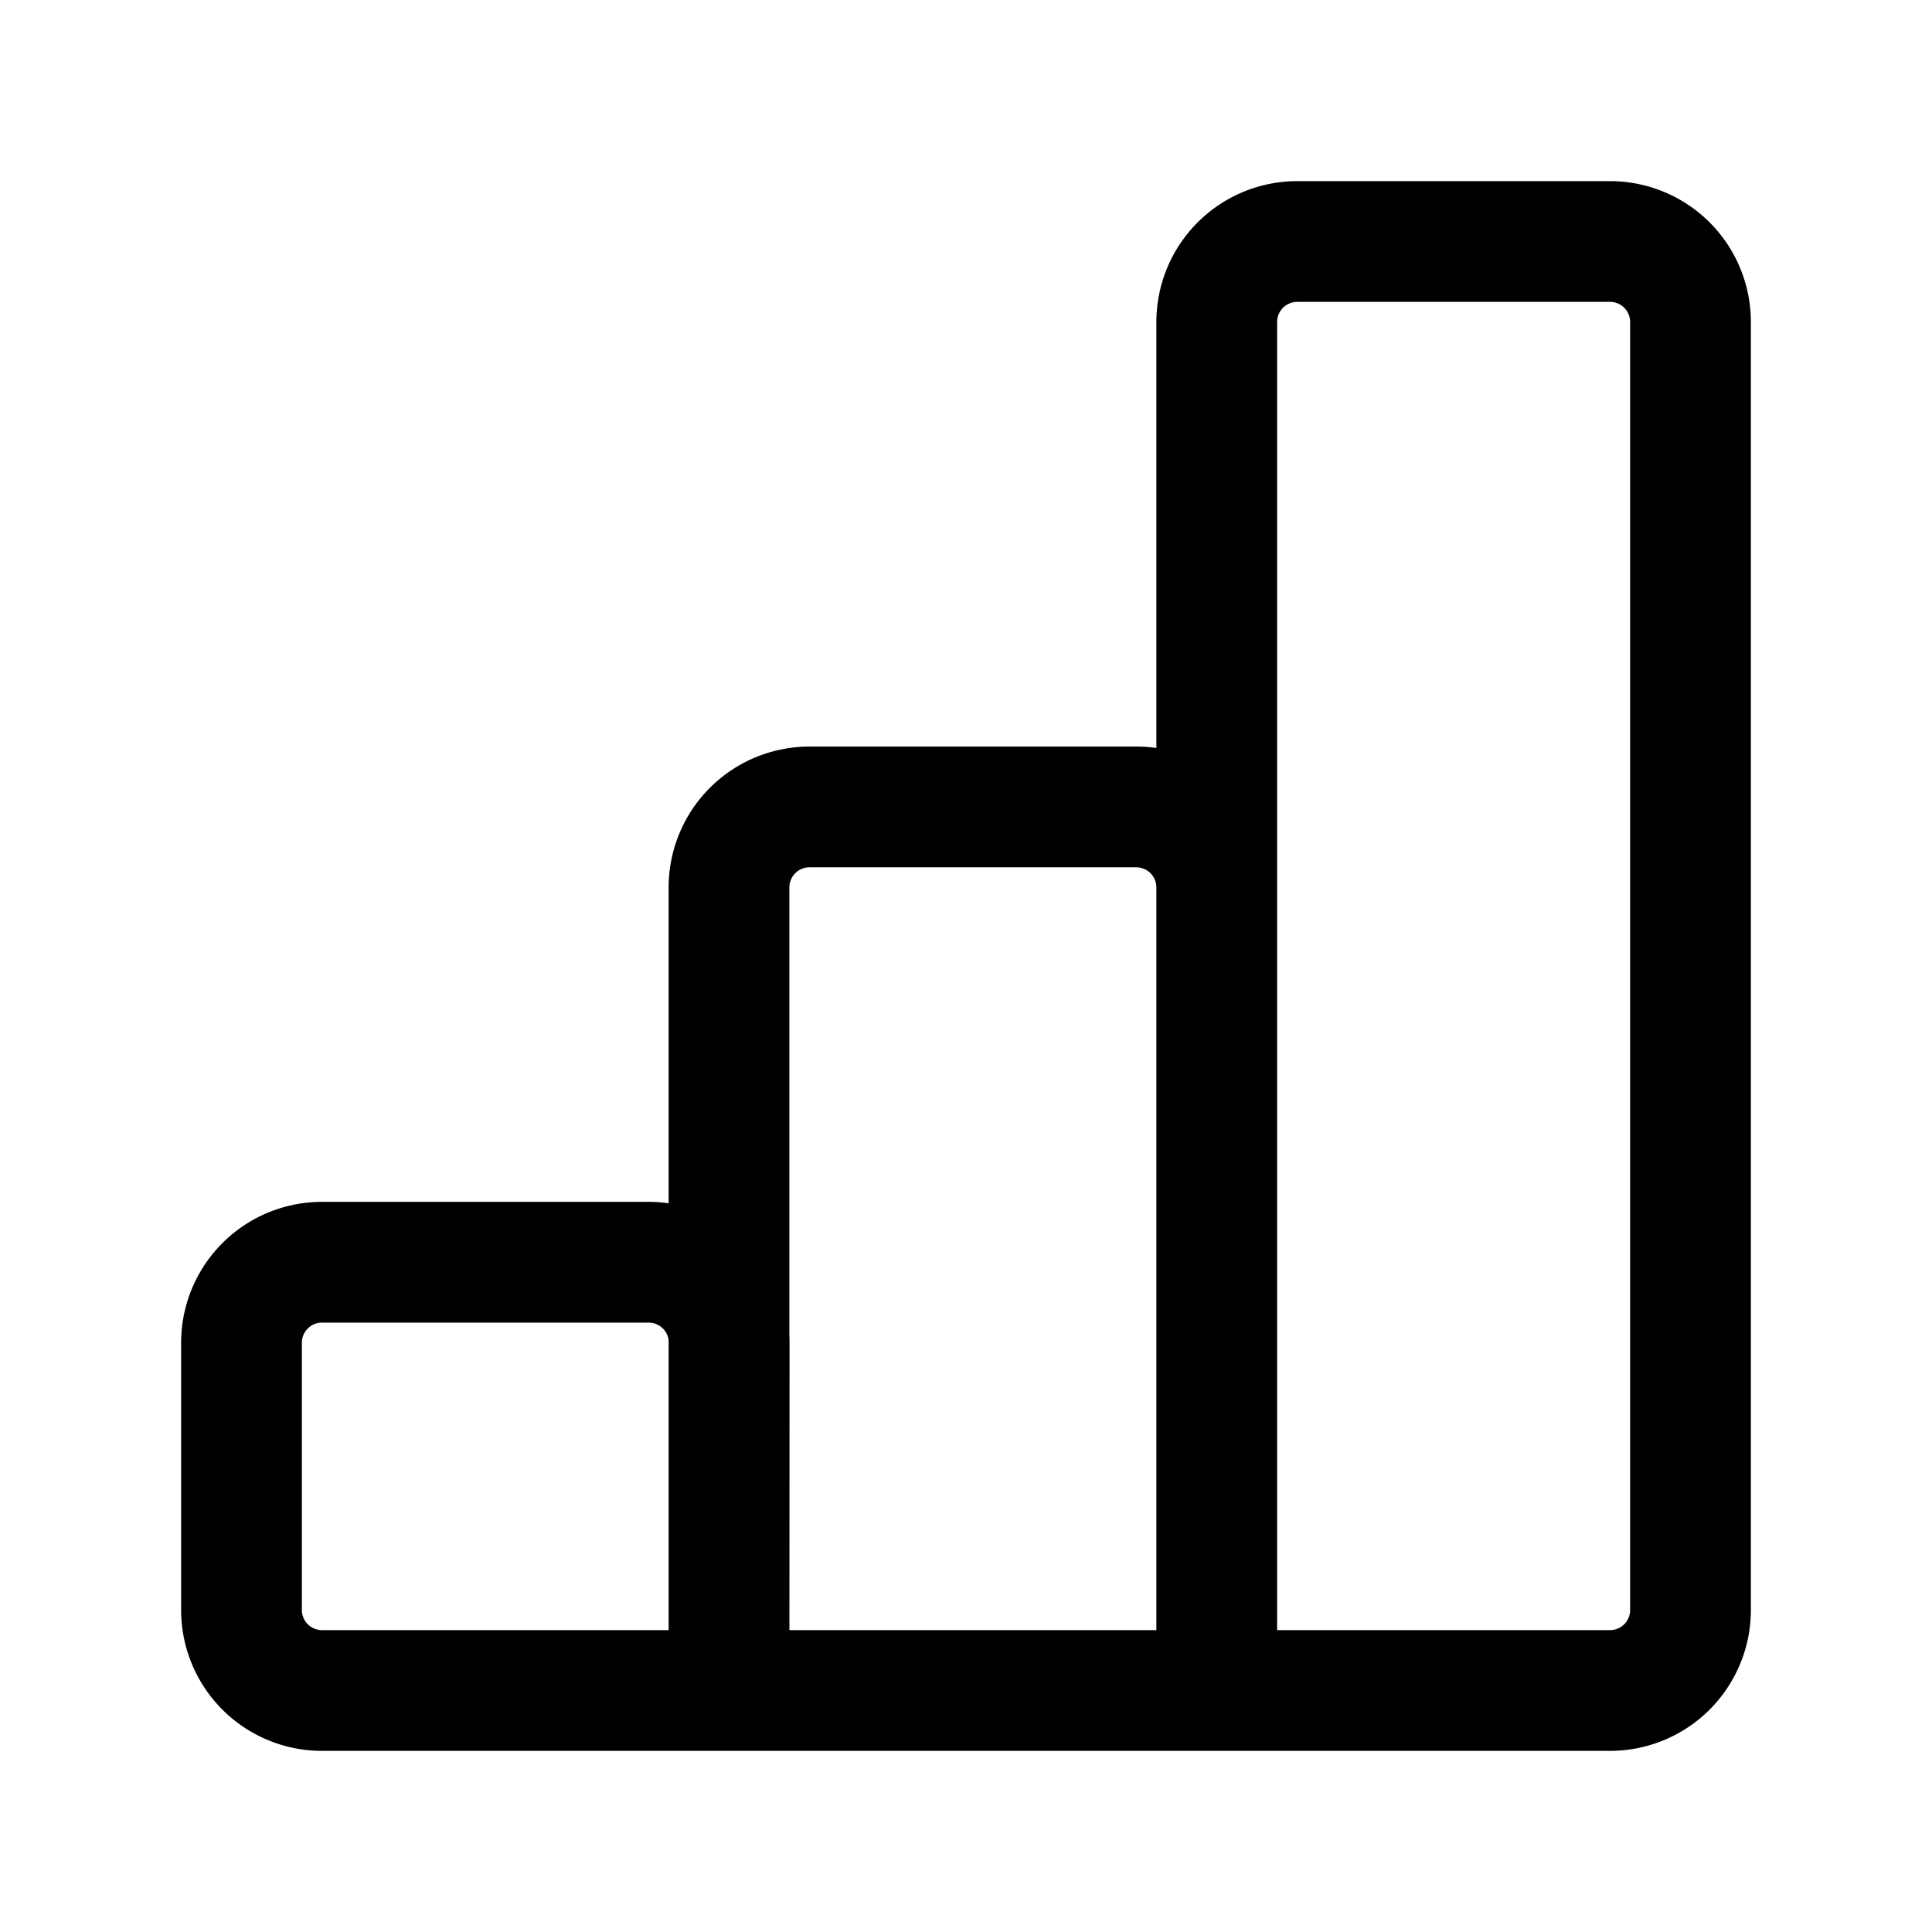 <svg xmlns="http://www.w3.org/2000/svg" fill="none" viewBox="0 0 24 24" stroke-width="1.5" stroke="currentColor" aria-hidden="true" data-slot="icon">
  <path stroke-linecap="round" stroke-linejoin="round" d="M9.056 21v-9.976a1 1 0 0 1 1-1h4.059a1 1 0 0 1 1 1V21m-6.059 0 .002-4.32a1 1 0 0 0-1-1H4a1 1 0 0 0-1 1V20a1 1 0 0 0 1 1zm0 0h6.059m0 0V4a1 1 0 0 1 1-1H20a1 1 0 0 1 1 1v16a1 1 0 0 1-1 1z"/>
</svg>
